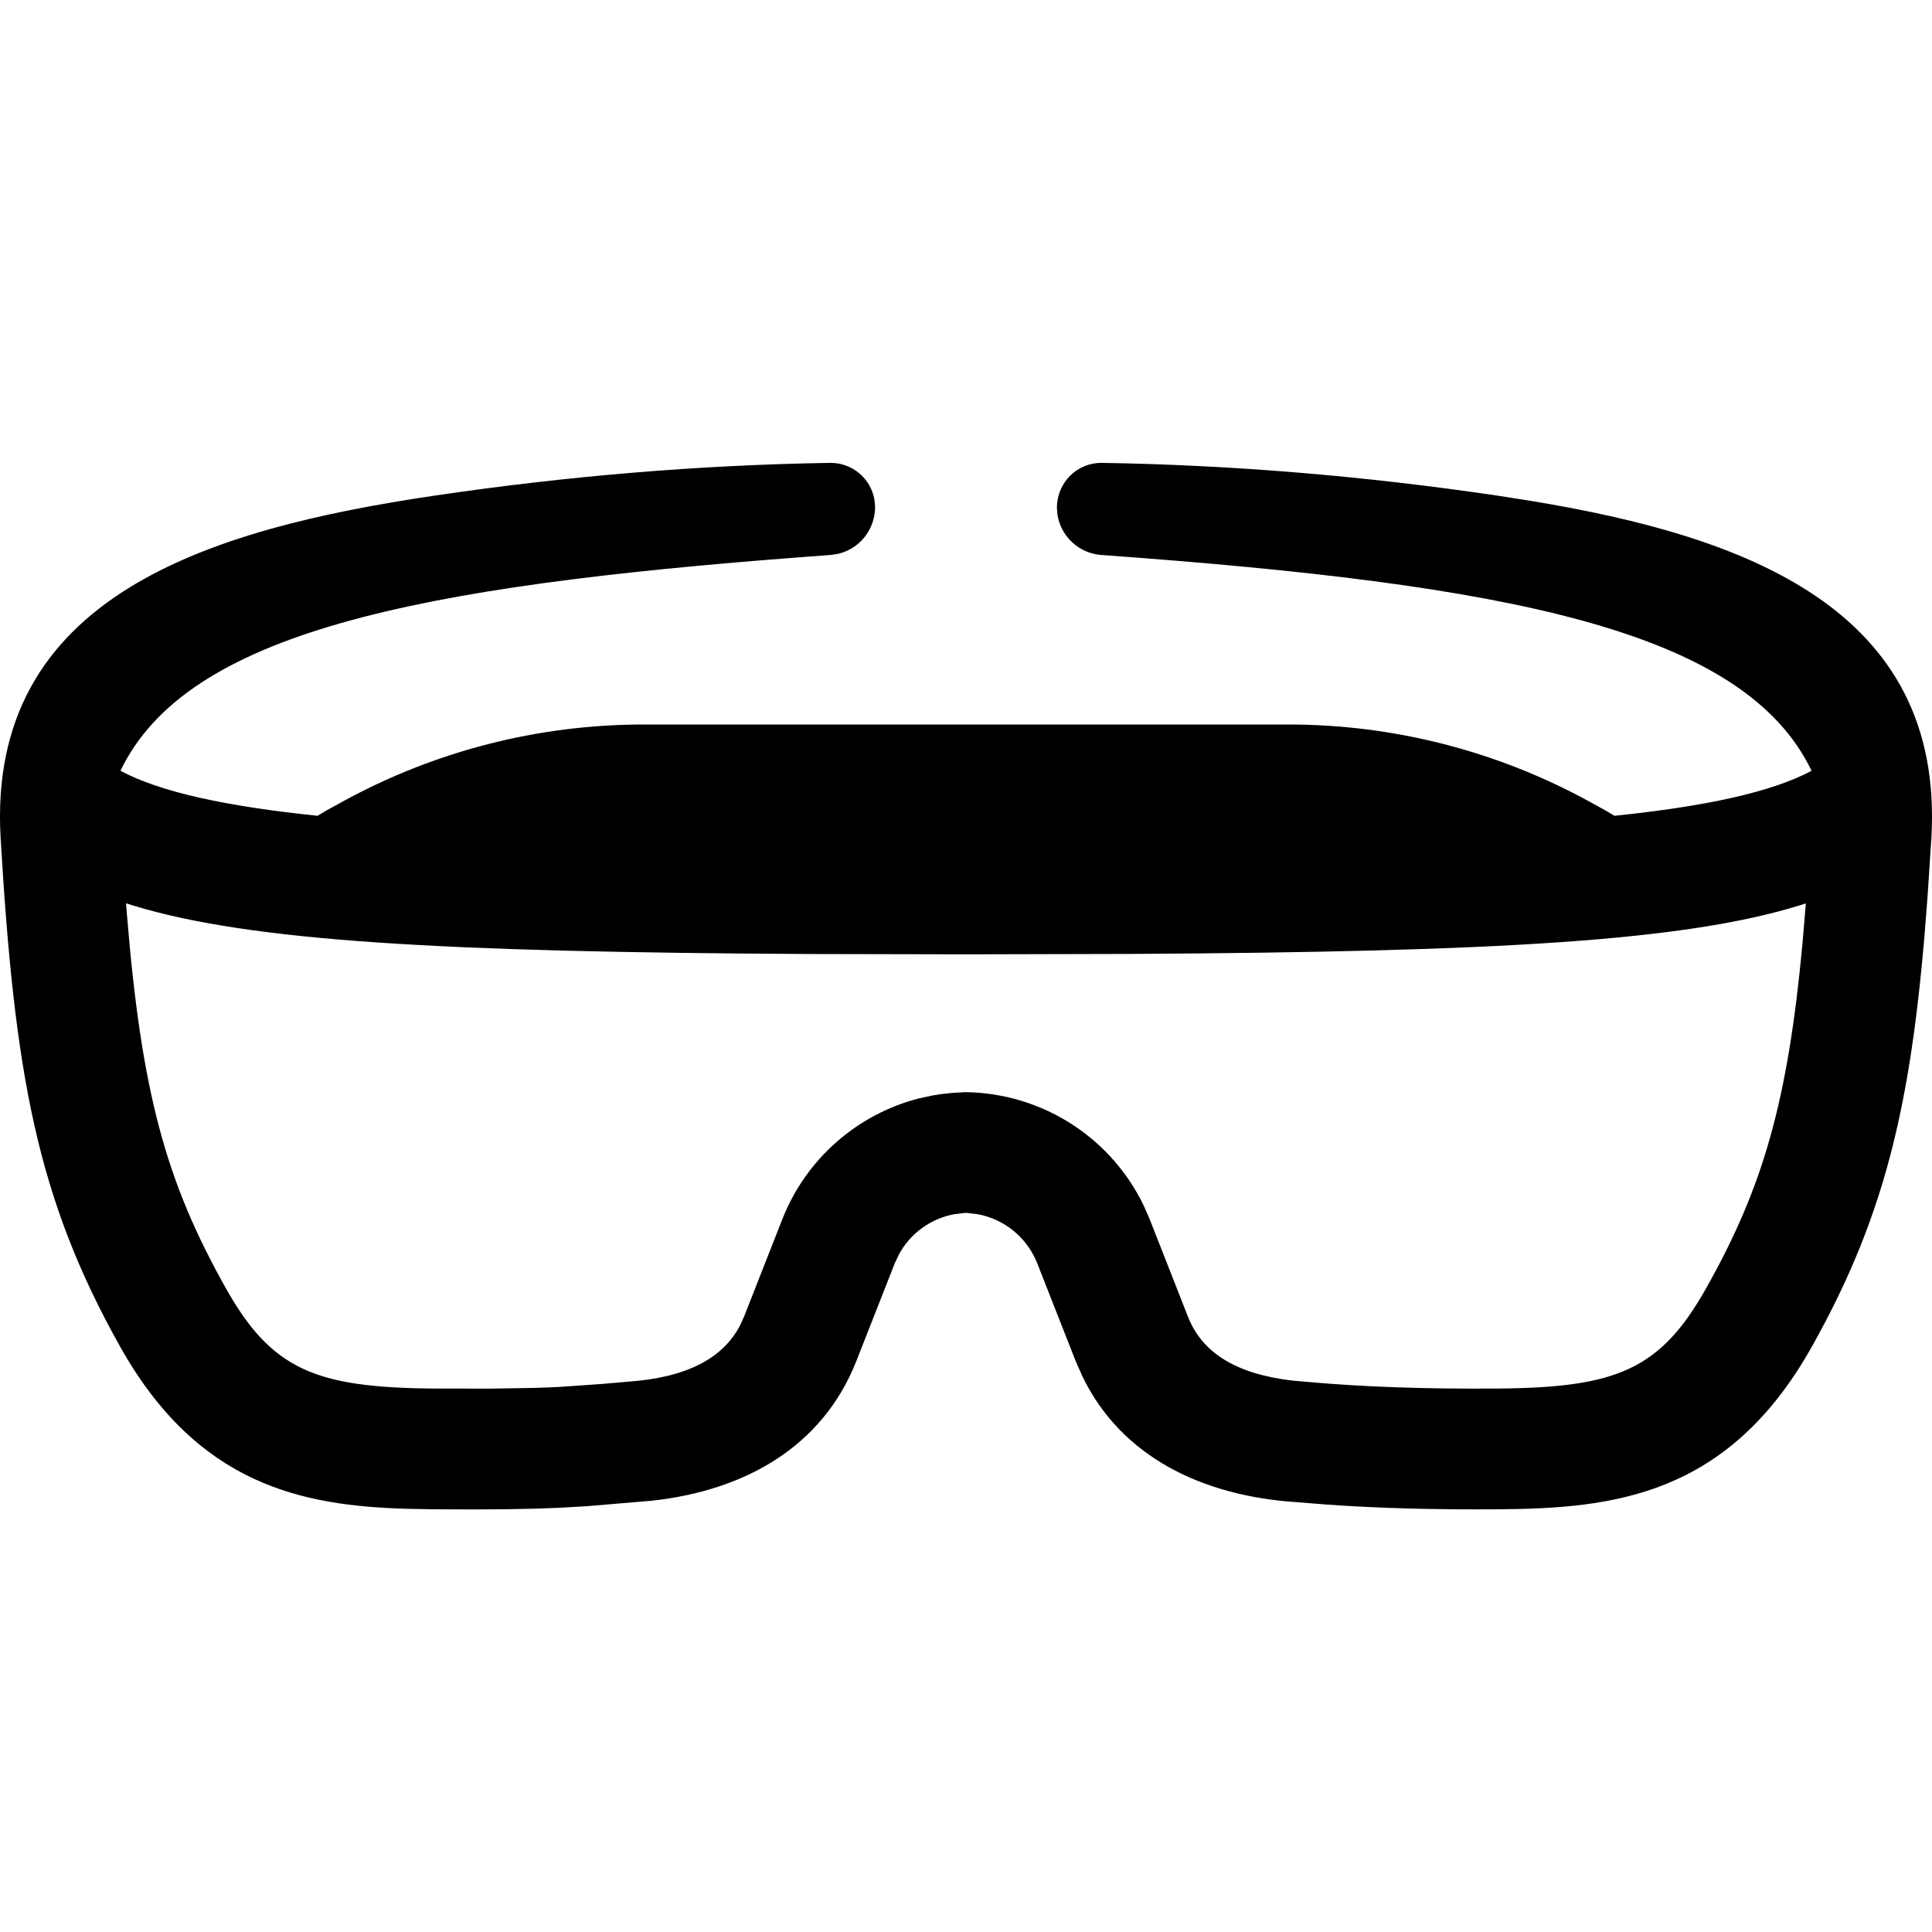 <?xml version="1.0" encoding="UTF-8"?>
<svg xmlns="http://www.w3.org/2000/svg" xmlns:xlink="http://www.w3.org/1999/xlink" width="24" height="24" viewBox="0 0 24 24" version="1.1">
    <!-- Generator: Sketch 63.1 (92452) - https://sketch.com -->
    <title>Linear/ic_device_vrglass</title>
    <desc>Created with Sketch.</desc>
    <defs>
        <path d="M13.69,5.75 C15.307,5.776 16.946,5.912 18.609,6.158 L19.016,6.222 C21.656,6.657 24.162,7.546 23.992,10.416 L23.944,11.147 C23.766,13.603 23.456,15.039 22.504,16.735 C21.46,18.592 20.028,18.738 18.614,18.749 C17.829,18.755 17.116,18.736 16.476,18.69 L16.101,18.66 C14.946,18.583 13.93,18.105 13.443,17.091 L13.362,16.907 L12.885,15.693 C12.758,15.372 12.476,15.144 12.144,15.083 L12.009,15.067 L11.991,15.067 L11.856,15.083 C11.566,15.136 11.313,15.317 11.17,15.577 L11.115,15.693 L10.638,16.907 C10.214,17.984 9.239,18.517 8.101,18.642 L7.299,18.71 L6.951,18.73 C6.579,18.747 6.115,18.755 5.386,18.749 L5.06,18.743 C3.754,18.706 2.46,18.449 1.496,16.735 C0.453,14.878 0.181,13.331 0.008,10.416 C-0.17,7.399 2.608,6.571 5.391,6.158 C7.054,5.912 8.693,5.776 10.31,5.75 C10.584,5.746 10.815,5.942 10.862,6.203 L10.871,6.293 C10.871,6.581 10.676,6.819 10.41,6.88 L10.319,6.894 L9.997,6.918 C5.156,7.283 2.322,7.856 1.496,9.575 C1.994,9.841 2.813,10.017 3.945,10.134 L4.057,10.067 L4.25,9.961 C5.398,9.33 6.687,9 7.996,9 L16.004,9 C17.313,9 18.602,9.33 19.75,9.961 L19.943,10.067 L20.055,10.134 C21.187,10.017 22.006,9.841 22.504,9.575 C21.66,7.818 18.719,7.258 13.681,6.894 C13.401,6.874 13.178,6.662 13.136,6.393 L13.129,6.302 C13.134,5.988 13.385,5.745 13.69,5.75 Z M1.668,11.253 L1.566,11.221 L1.576,11.351 C1.757,13.571 2.06,14.675 2.804,16 C3.375,17.017 3.92,17.238 5.398,17.249 L6.096,17.25 L6.639,17.241 C6.747,17.238 6.849,17.234 6.947,17.229 L7.478,17.192 L7.798,17.164 C8.529,17.114 8.982,16.873 9.194,16.463 L9.242,16.358 L9.719,15.144 C10.012,14.399 10.643,13.847 11.406,13.647 L11.585,13.608 L11.686,13.592 L11.822,13.577 L11.991,13.567 L12.089,13.57 C13.008,13.618 13.816,14.162 14.208,14.977 L14.281,15.144 L14.758,16.358 C14.93,16.795 15.34,17.066 16.053,17.15 L16.237,17.166 C16.917,17.228 17.706,17.256 18.602,17.249 C20.08,17.238 20.625,17.017 21.196,16 C21.899,14.749 22.208,13.695 22.392,11.711 L22.433,11.222 L22.369,11.243 C20.939,11.688 18.629,11.824 14.05,11.85 L11.999,11.855 L10.047,11.851 C5.503,11.827 3.131,11.695 1.668,11.253 Z" id="_path-1"/>
    </defs>
    <g id="_Linear/ic_device_vrglass" stroke="none" stroke-width="1" fill="none" fill-rule="evenodd">
        <mask id="_mask-2" fill="white">
            <use xlink:href="#_path-1"/>
        </mask>
        <use id="_形状" fill="#000000" xlink:href="#_path-1"/>
    </g>
</svg>